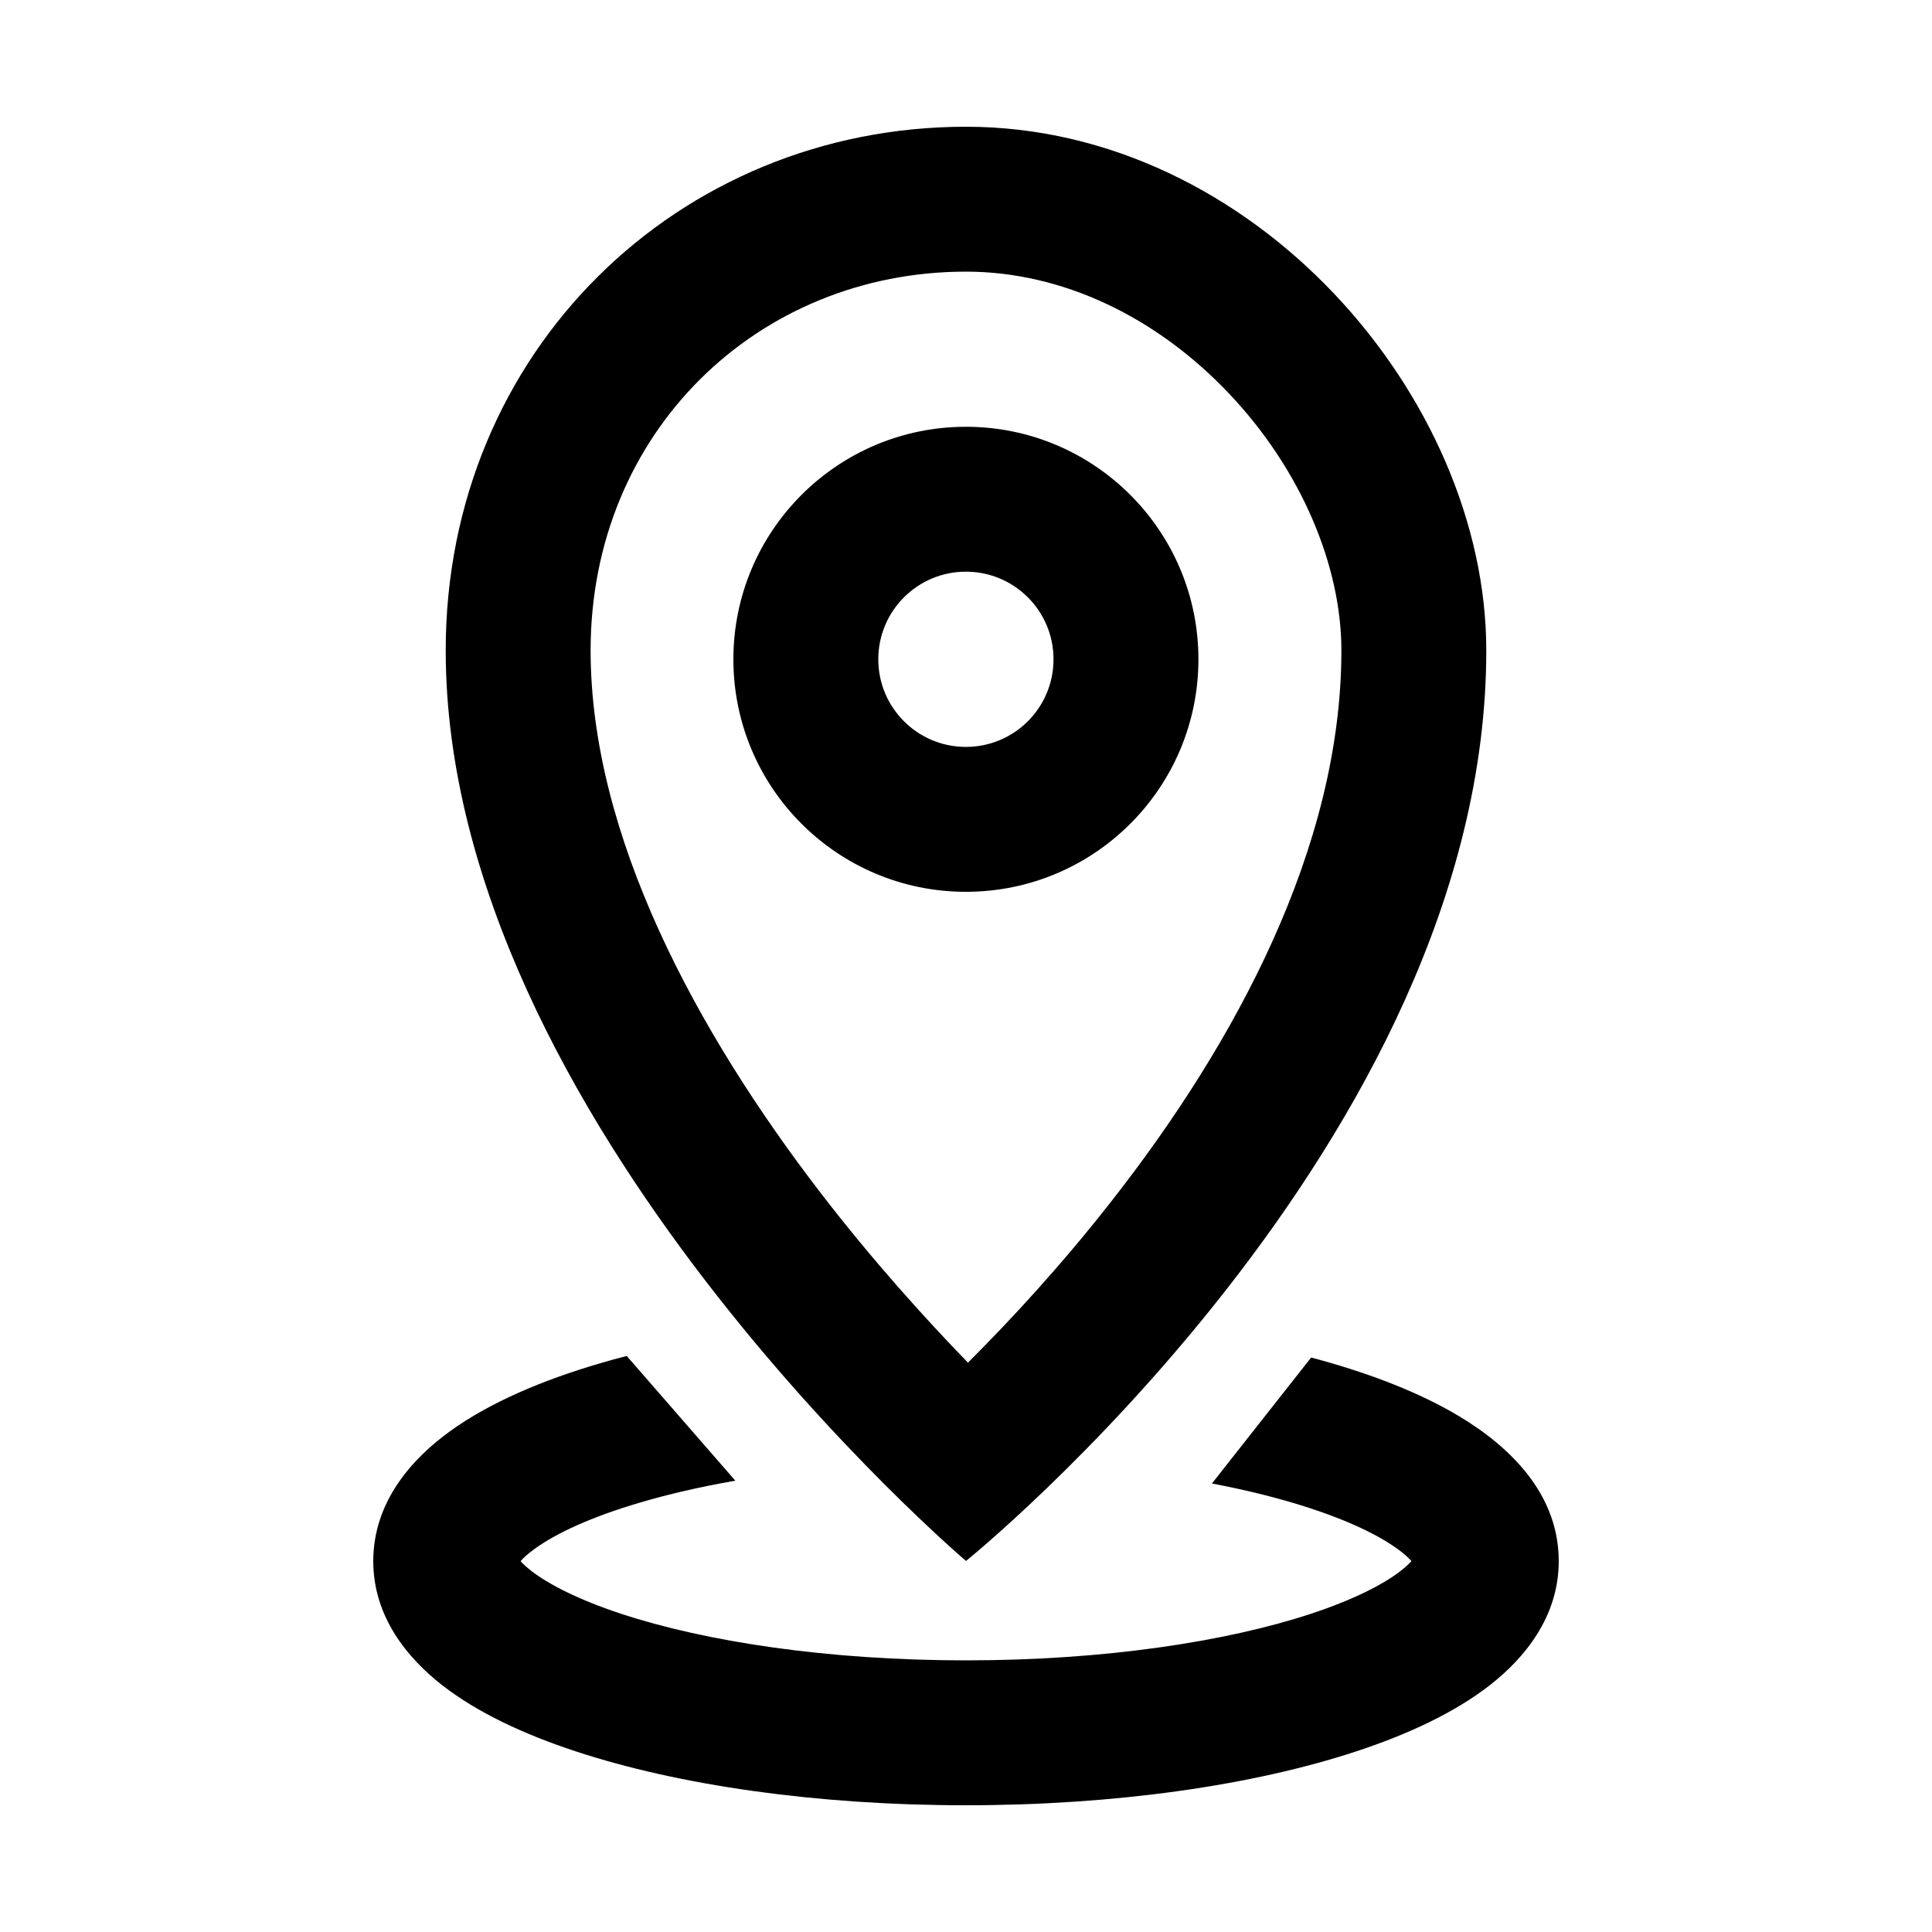 <svg width="20" height="20" viewBox="0 0 20 20" fill="none" xmlns="http://www.w3.org/2000/svg">
<path fill-rule="evenodd" clip-rule="evenodd" d="M7.612 15.328C7.251 15.391 6.922 15.467 6.631 15.553C6.119 15.703 5.757 15.873 5.54 16.03C5.46 16.087 5.415 16.131 5.389 16.161C5.41 16.185 5.444 16.218 5.499 16.261C5.678 16.4 5.983 16.558 6.427 16.705C7.307 16.995 8.57 17.188 10 17.188C11.43 17.188 12.693 16.995 13.573 16.705C14.017 16.558 14.322 16.4 14.501 16.261C14.555 16.218 14.59 16.185 14.611 16.161C14.571 16.114 14.479 16.028 14.275 15.913C13.898 15.703 13.309 15.502 12.546 15.357L13.573 14.053C14.12 14.198 14.61 14.382 15.007 14.604C15.524 14.893 16.136 15.394 16.136 16.161C16.136 16.738 15.781 17.165 15.424 17.444C15.057 17.73 14.574 17.954 14.043 18.129C12.974 18.482 11.545 18.688 10 18.688C8.455 18.688 7.026 18.482 5.957 18.129C5.426 17.954 4.943 17.73 4.576 17.444C4.219 17.165 3.864 16.738 3.864 16.161C3.864 15.541 4.272 15.094 4.663 14.813C5.071 14.519 5.611 14.289 6.208 14.114C6.299 14.087 6.392 14.061 6.488 14.037L7.612 15.328Z" fill="black"/>
<path fill-rule="evenodd" clip-rule="evenodd" d="M11.511 12.428C12.785 10.8 13.886 8.773 13.886 6.733C13.886 5.862 13.473 4.864 12.72 4.071C11.976 3.287 11.005 2.812 10 2.812C7.844 2.812 6.114 4.474 6.114 6.733C6.114 8.648 7.206 10.672 8.496 12.35C9.036 13.052 9.579 13.651 10.02 14.106C10.455 13.673 10.984 13.102 11.511 12.428ZM10 16.159C10 16.159 15.386 11.816 15.386 6.733C15.386 4.107 12.974 1.312 10 1.312C7.026 1.312 4.614 3.635 4.614 6.733C4.614 11.581 10 16.159 10 16.159Z" fill="black"/>
<path fill-rule="evenodd" clip-rule="evenodd" d="M9.999 7.732C10.5 7.732 10.906 7.326 10.906 6.825C10.906 6.324 10.5 5.918 9.999 5.918C9.498 5.918 9.092 6.324 9.092 6.825C9.092 7.326 9.498 7.732 9.999 7.732ZM9.999 9.232C11.328 9.232 12.406 8.155 12.406 6.825C12.406 5.496 11.328 4.418 9.999 4.418C8.67 4.418 7.592 5.496 7.592 6.825C7.592 8.155 8.67 9.232 9.999 9.232Z" fill="black"/>
</svg>
